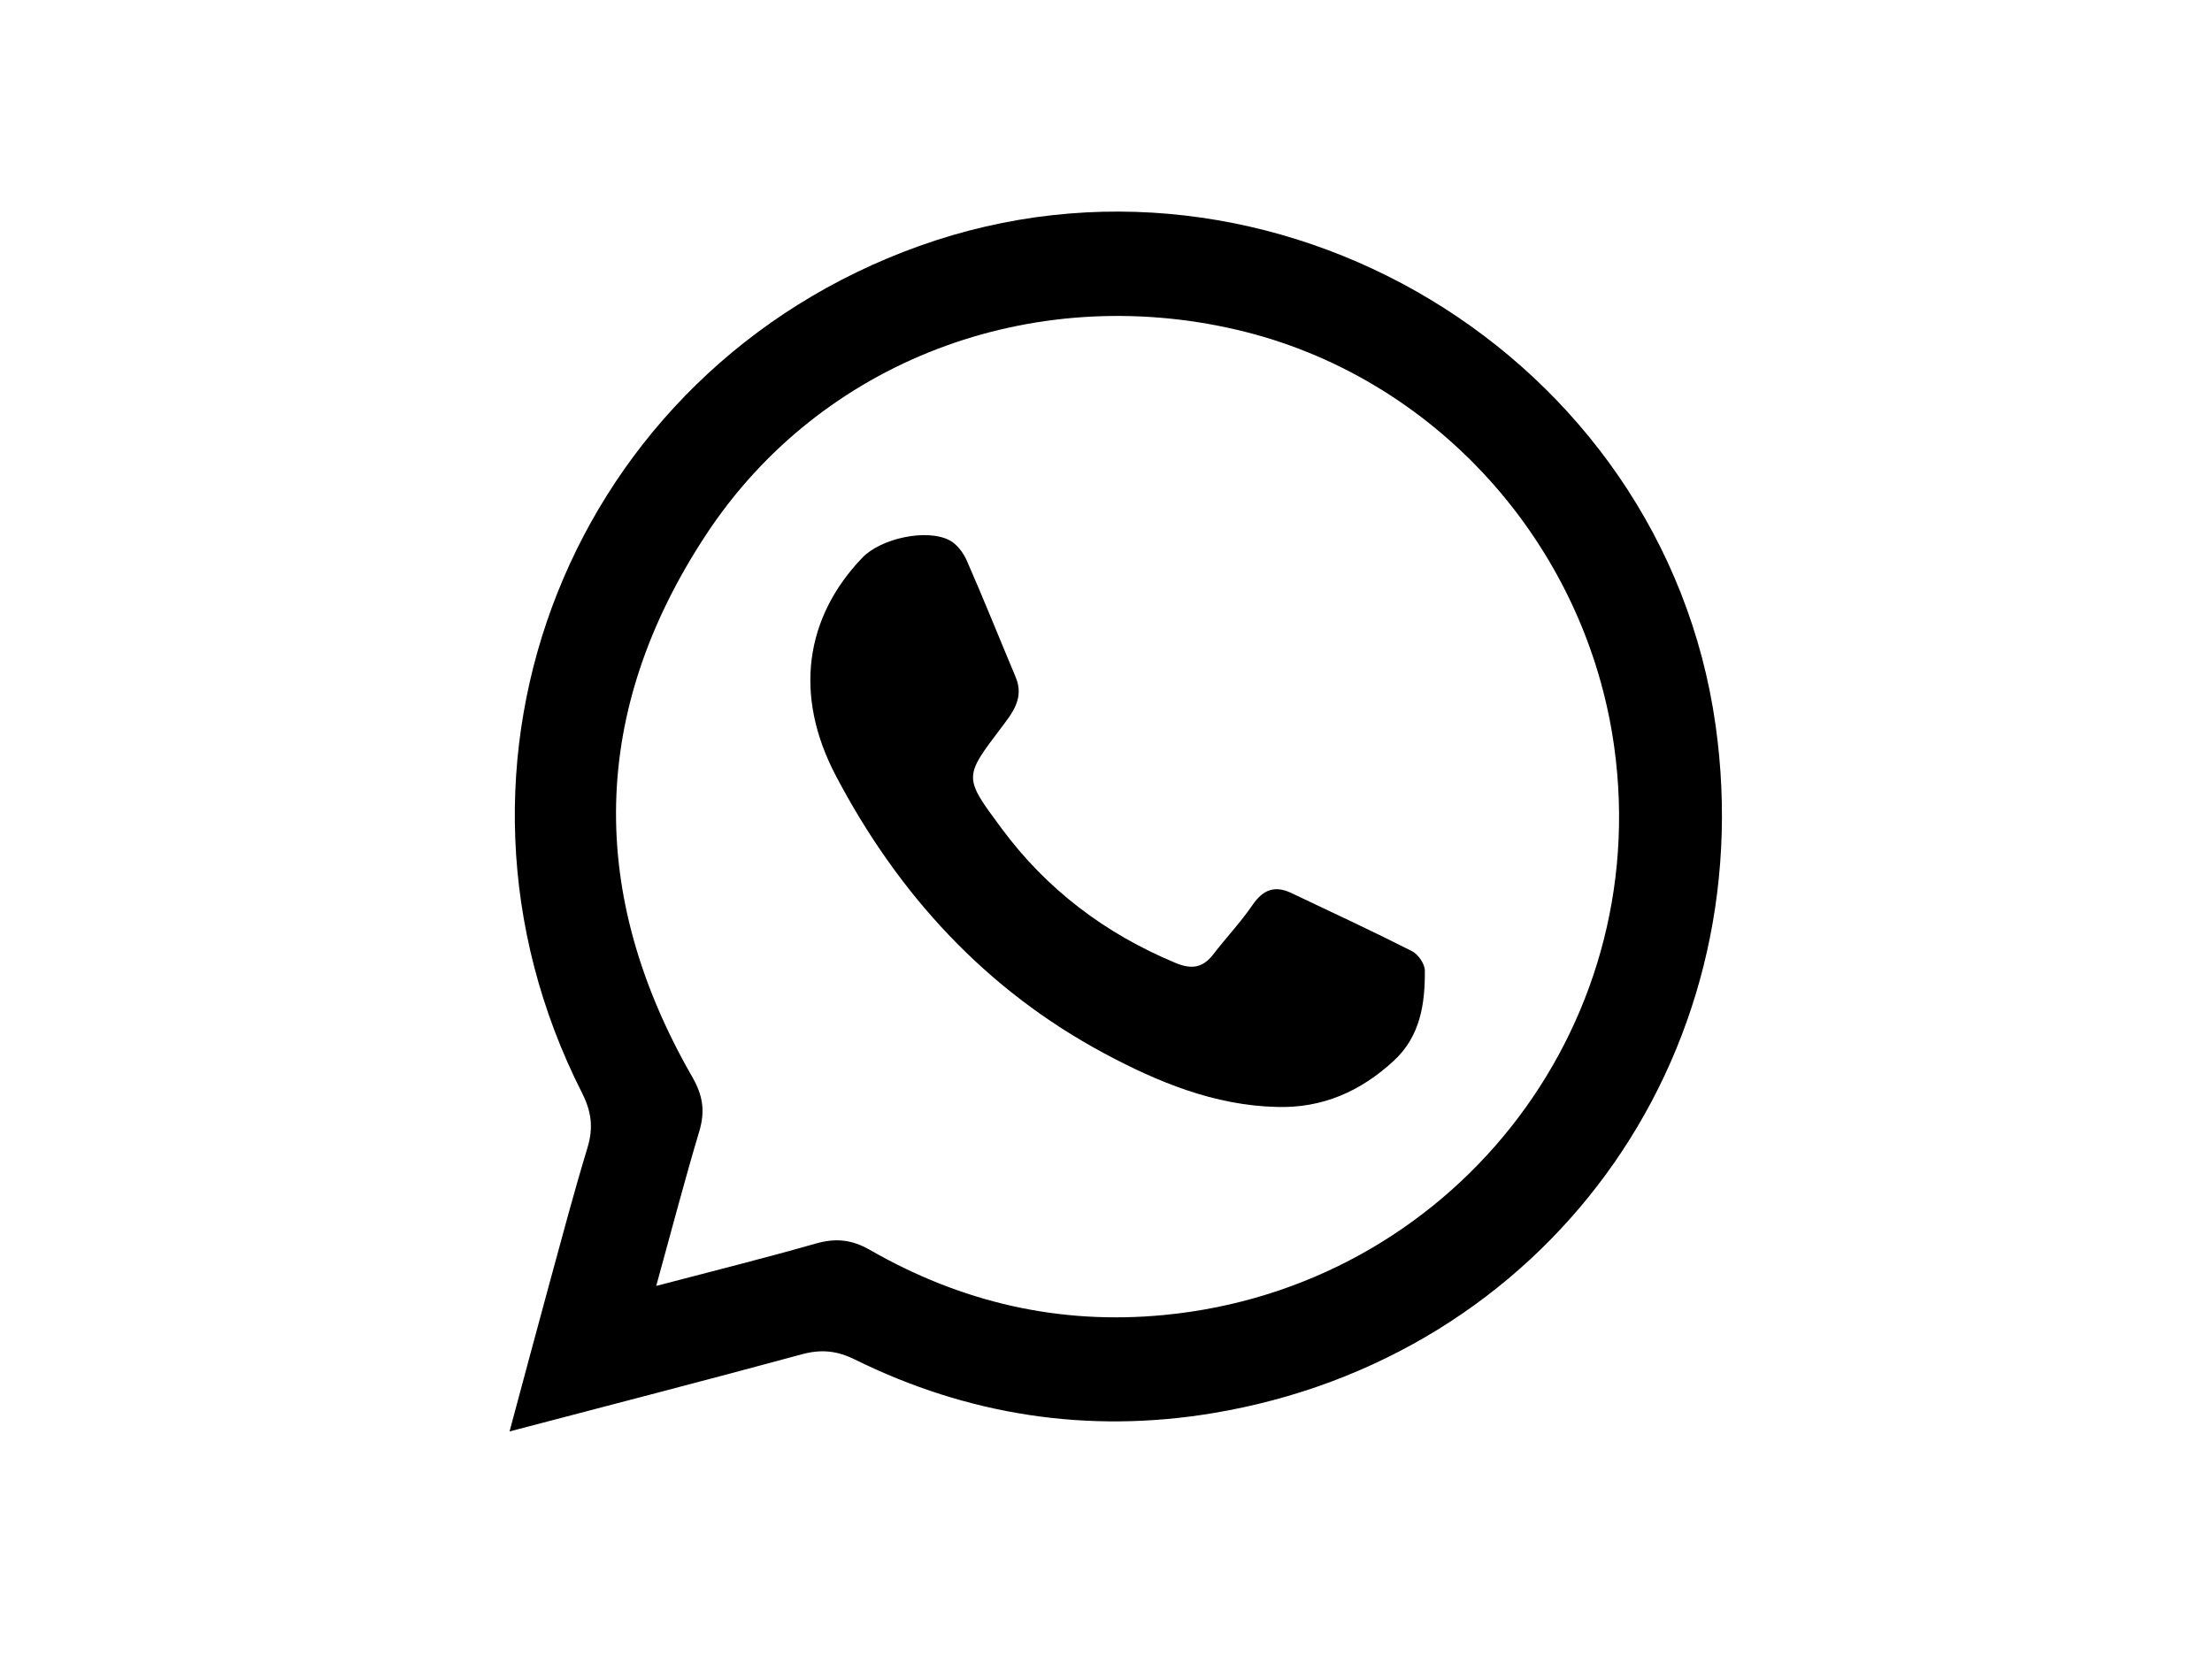 <?xml version="1.0" encoding="utf-8"?>
<!-- Generator: Adobe Illustrator 16.0.0, SVG Export Plug-In . SVG Version: 6.00 Build 0)  -->
<!DOCTYPE svg PUBLIC "-//W3C//DTD SVG 1.1//EN" "http://www.w3.org/Graphics/SVG/1.1/DTD/svg11.dtd">
<svg version="1.1" id="Layer_1" xmlns="http://www.w3.org/2000/svg" xmlns:xlink="http://www.w3.org/1999/xlink" x="0px" y="0px"
	 width="327.046px" height="246.034px" viewBox="0 0 327.046 246.034" enable-background="new 0 0 327.046 246.034"
	 xml:space="preserve">
<g>
	<path fill-rule="evenodd" clip-rule="evenodd" d="M75.338,211.678c2.072-7.699,3.949-14.76,5.875-21.808
		c1.841-6.734,3.625-13.488,5.652-20.168c0.89-2.933,0.587-5.325-0.827-8.114c-24.696-48.729-1.525-106.79,49.865-125.207
		c52.16-18.692,110.041,16.137,117.746,70.851c6.96,49.424-25.255,93.647-74.442,101.761c-18.352,3.025-36.089,0.309-52.827-7.958
		c-2.65-1.31-4.99-1.535-7.823-0.765C104.479,204.094,90.352,207.735,75.338,211.678z M97.023,190.159
		c8.416-2.214,16.01-4.095,23.527-6.247c2.947-0.844,5.328-0.65,8.083,0.932c13.455,7.722,27.897,11.116,43.481,9.616
		c42.203-4.063,72.365-42.056,66.551-83.996c-4.17-30.074-26.611-54.886-55.806-61.699c-30.354-7.083-61.496,4.544-78.446,30.273
		c-17.185,26.087-17.638,53.111-2.059,80.221c1.585,2.76,1.919,5.077,1.037,8.031C101.216,174.568,99.297,181.922,97.023,190.159z"
		/>
	<path fill-rule="evenodd" clip-rule="evenodd" d="M188.752,163.692c-9.232-0.222-17.601-3.696-25.479-7.917
		c-17.562-9.407-30.546-23.607-39.726-41.128c-6.243-11.916-4.486-23.384,3.953-32.178c2.725-2.84,9.447-4.337,12.867-2.587
		c1.1,0.563,2.059,1.847,2.576,3.024c2.503,5.707,4.819,11.496,7.231,17.244c1.295,3.087-0.499,5.296-2.148,7.473
		c-5.558,7.333-5.561,7.295,0.052,14.876c6.71,9.063,15.348,15.576,25.736,19.902c2.337,0.974,4.016,0.742,5.56-1.263
		c1.904-2.472,4.067-4.757,5.823-7.325c1.542-2.258,3.289-2.912,5.715-1.761c5.969,2.833,11.962,5.618,17.854,8.605
		c0.913,0.463,1.89,1.881,1.897,2.864c0.039,4.941-0.671,9.729-4.598,13.352C201.18,161.381,195.521,163.905,188.752,163.692z"/>
</g>
</svg>
